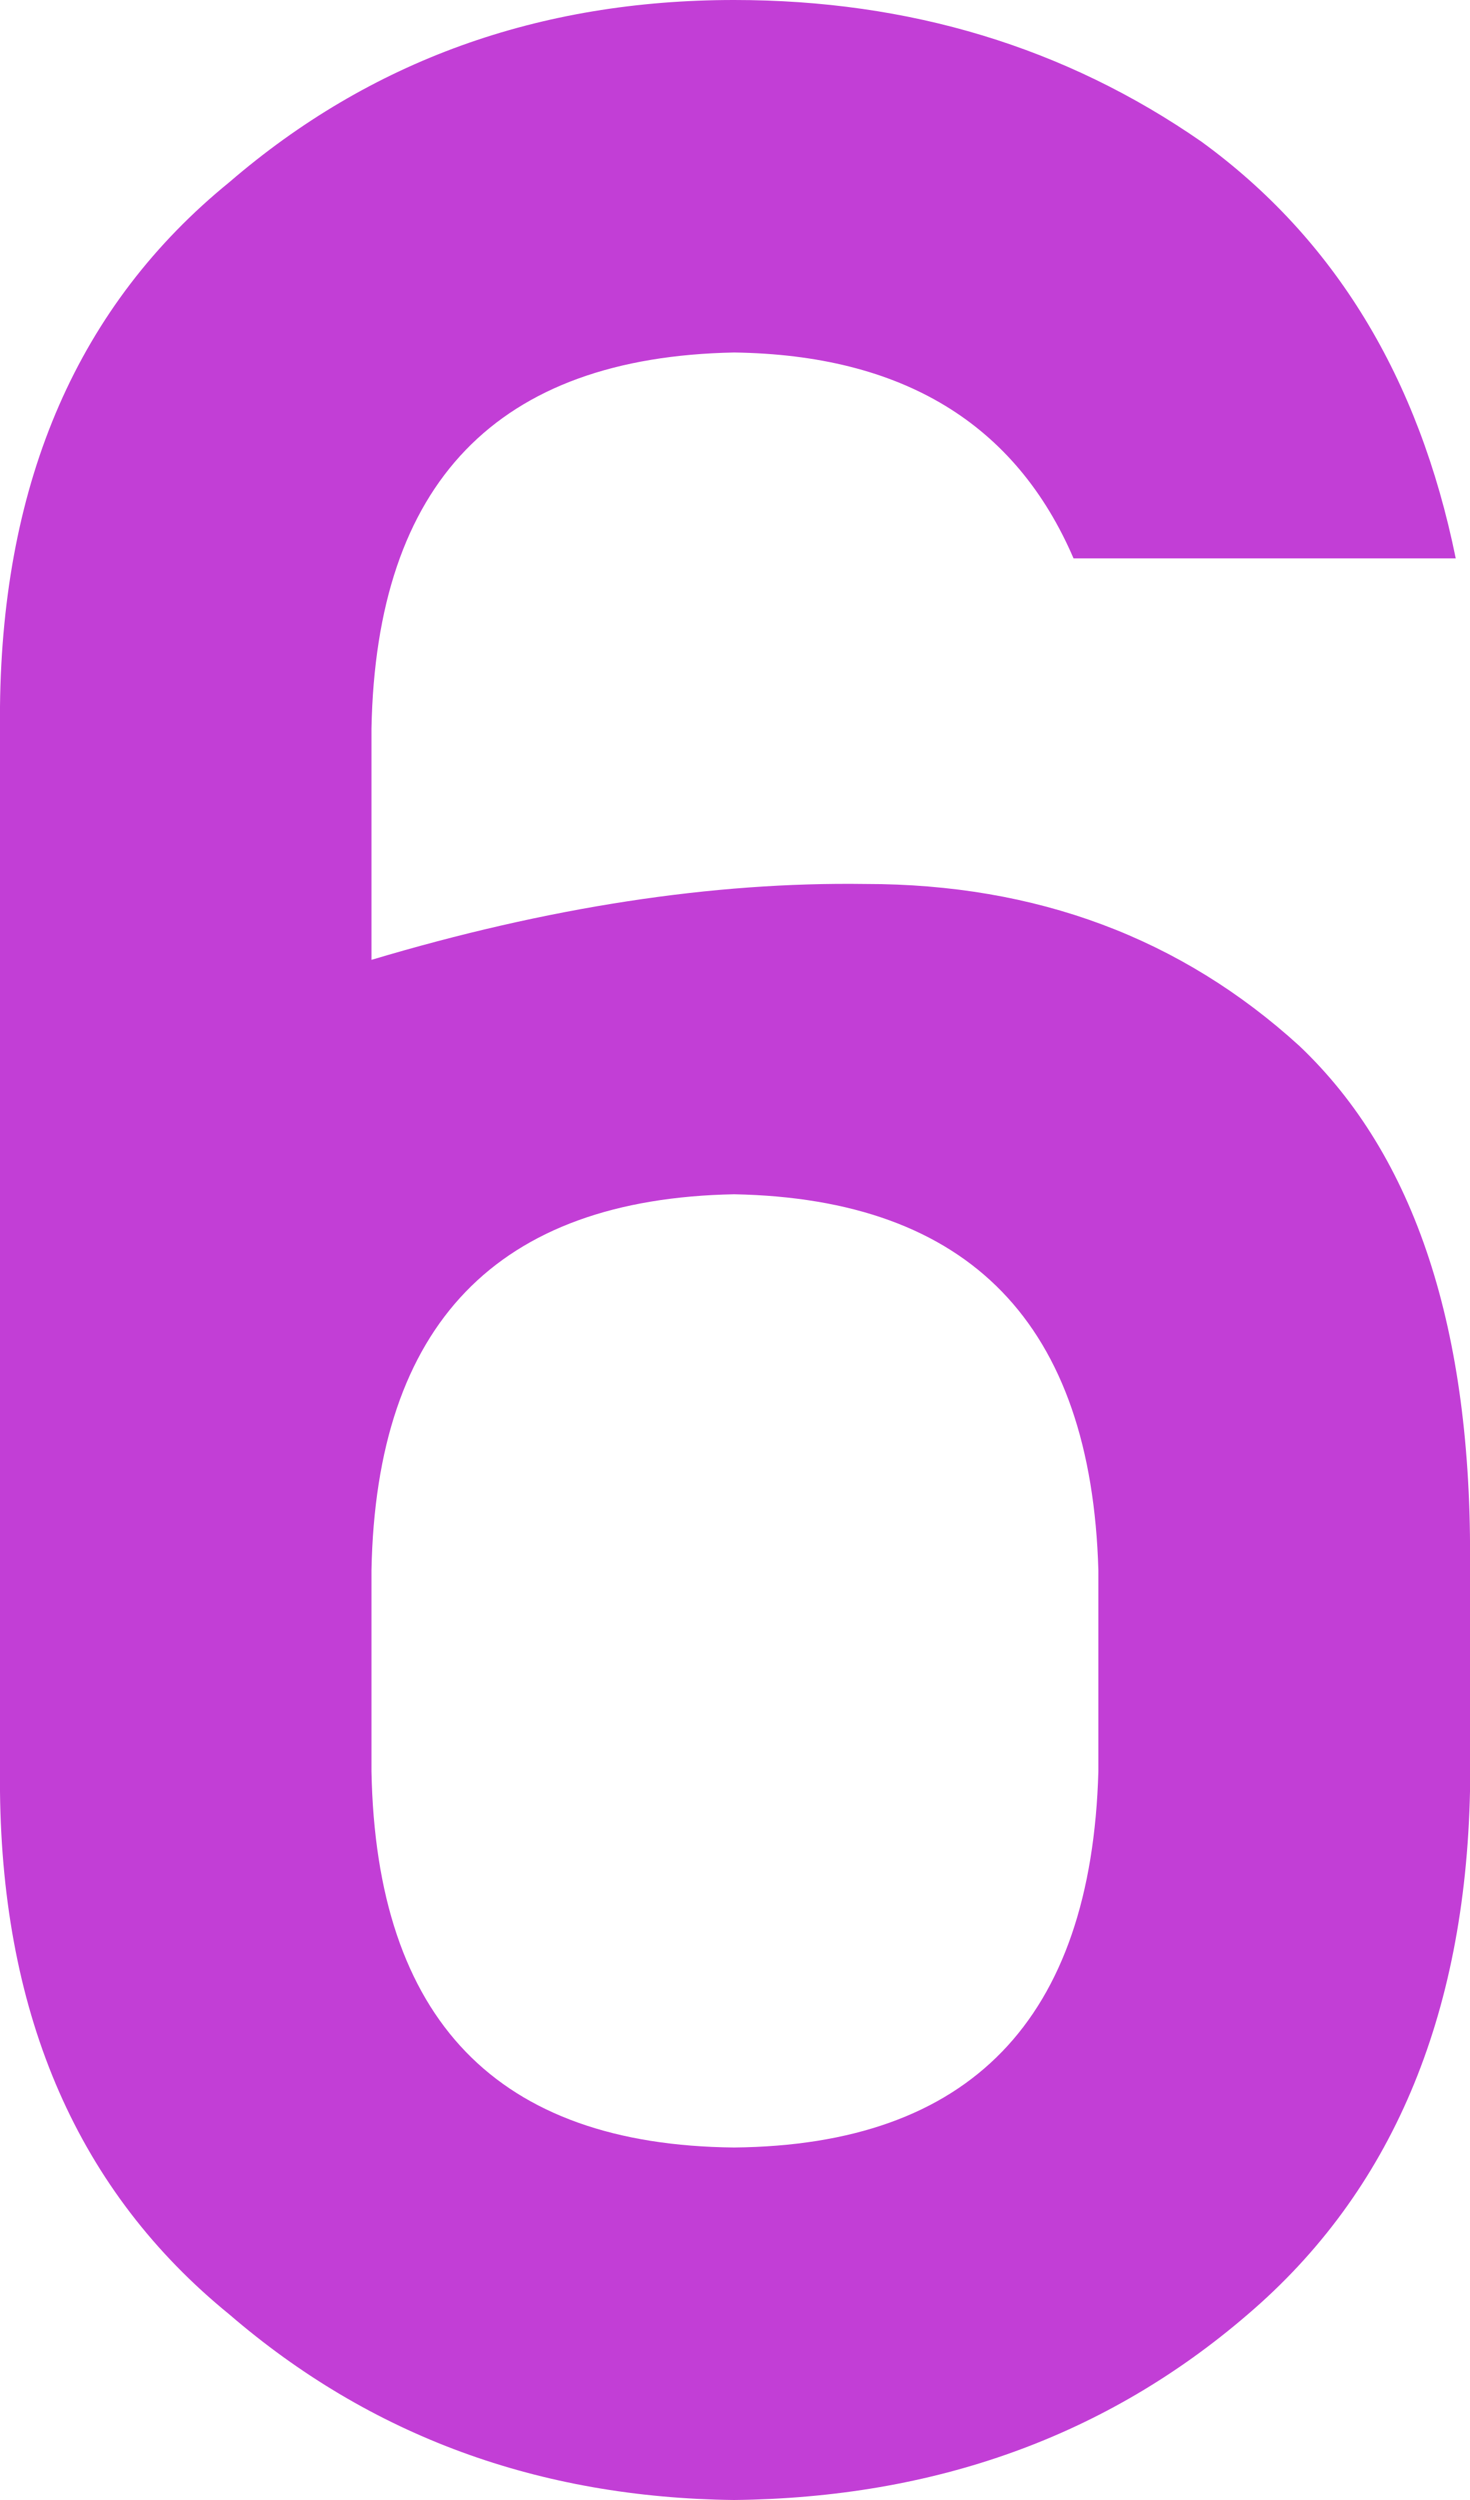 <?xml version="1.0" encoding="UTF-8" standalone="no"?>
<svg width="10px" height="17px" viewBox="0 0 10 17" version="1.1" xmlns="http://www.w3.org/2000/svg" xmlns:xlink="http://www.w3.org/1999/xlink">
    <!-- Generator: Sketch 48.1 (47250) - http://www.bohemiancoding.com/sketch -->
    <title>6@1.5x</title>
    <desc>Created with Sketch.</desc>
    <defs></defs>
    <g id="app-切图和标注" stroke="none" stroke-width="1" fill="none" fill-rule="evenodd" transform="translate(-962, -119)">
        <path d="M962,131.182 L962,123.806 C962.016,122.262 962.536,121.072 963.56,120.239 C964.519,119.413 965.664,119 966.994,119 C968.187,119 969.247,119.321 970.174,119.964 C971.077,120.621 971.653,121.566 971.903,122.797 L969.303,122.797 C968.908,121.879 968.138,121.413 966.994,121.397 C965.382,121.428 964.559,122.281 964.527,123.955 L964.527,125.527 C965.728,125.168 966.849,124.996 967.888,125.011 C969.049,125.011 970.033,125.378 970.839,126.112 C971.629,126.861 972.016,128.043 972,129.657 L972,131.182 C971.967,132.719 971.463,133.905 970.488,134.738 C969.529,135.564 968.364,135.985 966.994,136 C965.664,135.985 964.519,135.564 963.56,134.738 C962.536,133.905 962.016,132.719 962,131.182 Z M964.527,129.679 L964.527,131.045 C964.559,132.735 965.382,133.587 966.994,133.603 C968.598,133.587 969.424,132.735 969.472,131.045 L969.472,129.679 C969.424,128.005 968.598,127.152 966.994,127.121 C965.382,127.152 964.559,128.005 964.527,129.679 Z" id="6" fill="#C23ED6"></path>
    </g>
</svg>